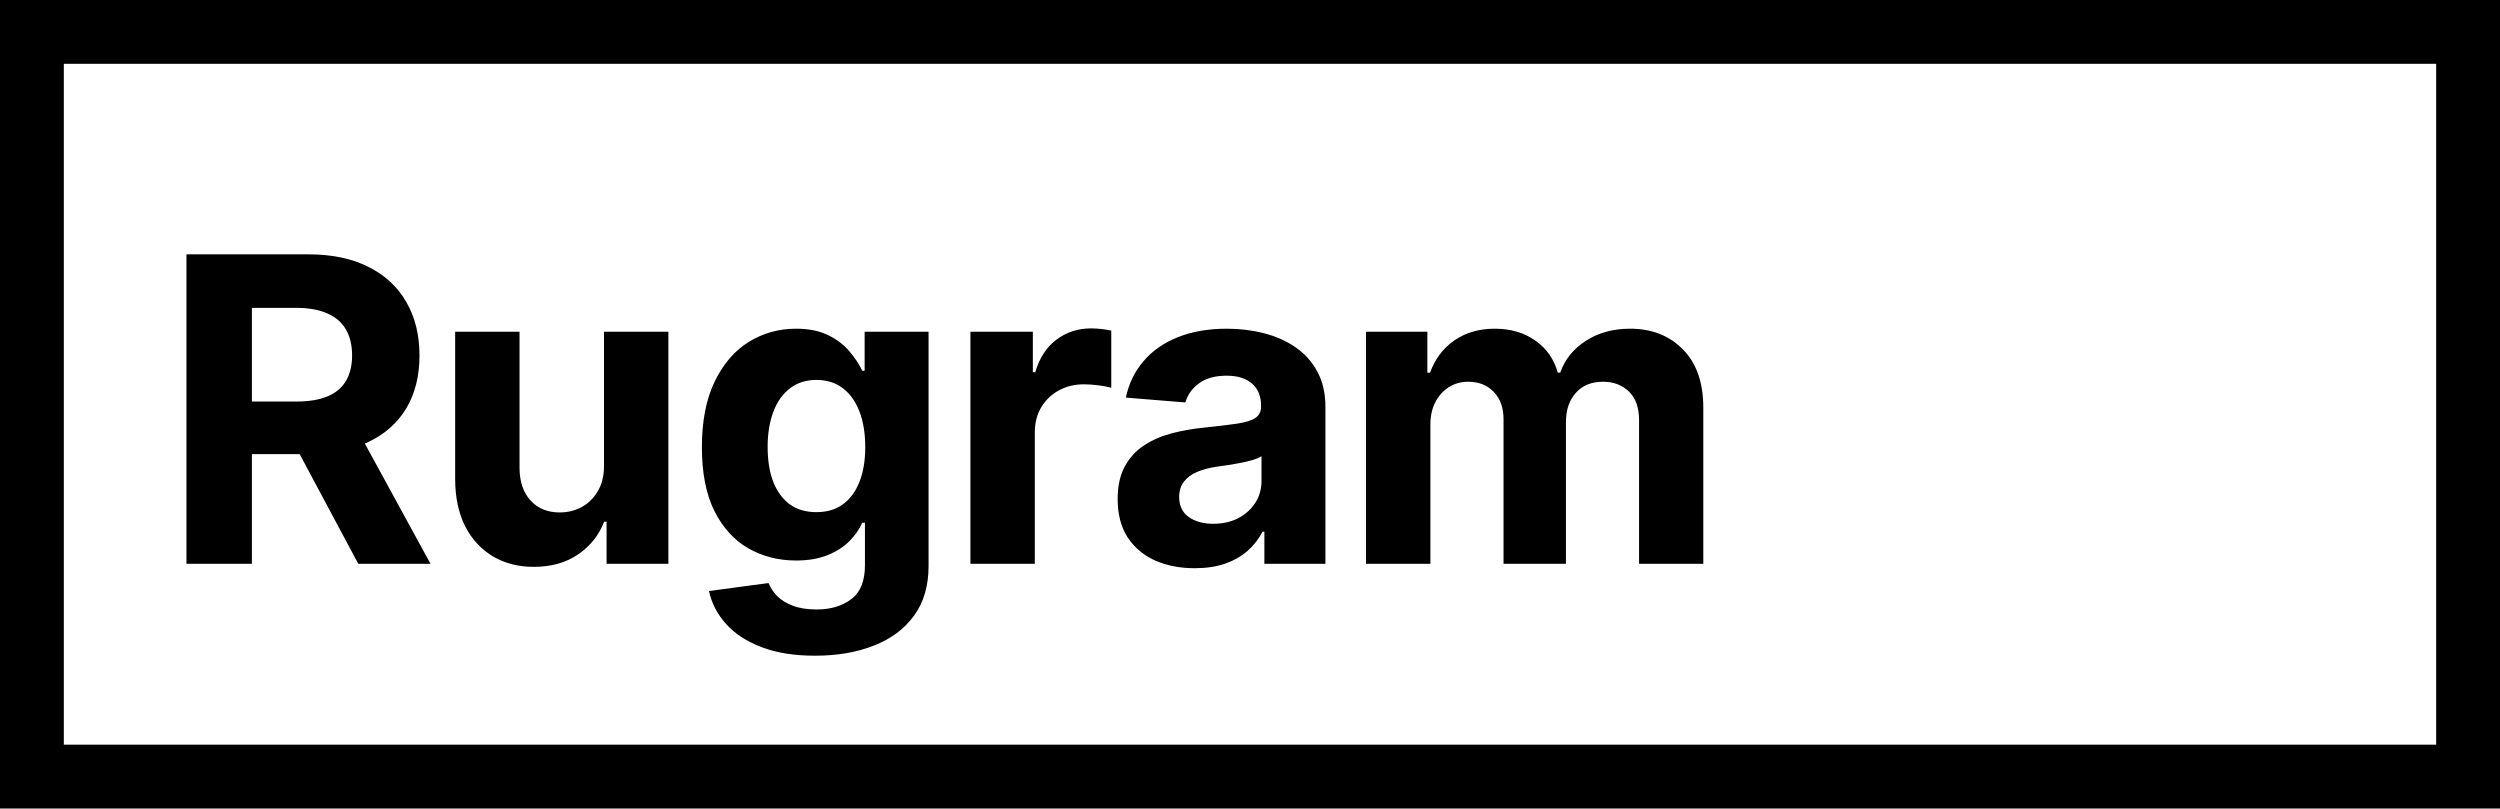 <svg width="235" height="76" viewBox="0 0 235 76" fill="none" xmlns="http://www.w3.org/2000/svg">
<rect x="3" y="3" width="229" height="70" stroke="black" stroke-width="6"/>
<path d="M17.528 53V23.909H29.006C31.203 23.909 33.078 24.302 34.631 25.088C36.193 25.865 37.382 26.968 38.196 28.398C39.02 29.818 39.432 31.49 39.432 33.412C39.432 35.344 39.015 37.006 38.182 38.398C37.349 39.78 36.141 40.841 34.56 41.58C32.988 42.318 31.084 42.688 28.849 42.688H21.165V37.744H27.855C29.029 37.744 30.005 37.583 30.781 37.261C31.558 36.939 32.135 36.456 32.514 35.812C32.903 35.169 33.097 34.368 33.097 33.412C33.097 32.446 32.903 31.632 32.514 30.969C32.135 30.306 31.553 29.804 30.767 29.463C29.991 29.113 29.01 28.938 27.827 28.938H23.679V53H17.528ZM33.239 39.761L40.469 53H33.679L26.605 39.761H33.239ZM56.776 43.71V31.182H62.827V53H57.018V49.037H56.791C56.298 50.315 55.479 51.343 54.333 52.119C53.197 52.896 51.809 53.284 50.171 53.284C48.713 53.284 47.43 52.953 46.322 52.29C45.214 51.627 44.347 50.685 43.722 49.463C43.107 48.242 42.794 46.778 42.785 45.074V31.182H48.836V43.994C48.845 45.282 49.191 46.3 49.873 47.048C50.555 47.796 51.468 48.17 52.614 48.17C53.343 48.17 54.025 48.005 54.66 47.673C55.294 47.332 55.806 46.831 56.194 46.168C56.592 45.505 56.786 44.686 56.776 43.71ZM76.617 61.636C74.657 61.636 72.976 61.367 71.575 60.827C70.183 60.296 69.075 59.572 68.251 58.653C67.427 57.735 66.892 56.703 66.645 55.557L72.242 54.804C72.413 55.24 72.683 55.647 73.052 56.026C73.421 56.404 73.909 56.707 74.515 56.935C75.13 57.171 75.879 57.29 76.759 57.29C78.076 57.29 79.16 56.968 80.012 56.324C80.874 55.689 81.305 54.624 81.305 53.128V49.136H81.049C80.784 49.742 80.386 50.315 79.856 50.855C79.326 51.395 78.644 51.835 77.81 52.176C76.977 52.517 75.983 52.688 74.827 52.688C73.189 52.688 71.698 52.309 70.353 51.551C69.018 50.784 67.952 49.615 67.157 48.043C66.371 46.461 65.978 44.463 65.978 42.048C65.978 39.577 66.38 37.512 67.185 35.855C67.99 34.198 69.06 32.957 70.395 32.133C71.74 31.31 73.213 30.898 74.813 30.898C76.035 30.898 77.058 31.106 77.881 31.523C78.705 31.93 79.368 32.441 79.87 33.057C80.381 33.663 80.774 34.26 81.049 34.847H81.276V31.182H87.285V53.213C87.285 55.069 86.83 56.622 85.921 57.872C85.012 59.122 83.752 60.06 82.143 60.685C80.542 61.319 78.701 61.636 76.617 61.636ZM76.745 48.142C77.72 48.142 78.544 47.901 79.217 47.418C79.898 46.925 80.419 46.224 80.779 45.315C81.148 44.397 81.333 43.298 81.333 42.02C81.333 40.742 81.153 39.633 80.793 38.696C80.433 37.749 79.913 37.015 79.231 36.494C78.549 35.974 77.72 35.713 76.745 35.713C75.751 35.713 74.913 35.983 74.231 36.523C73.549 37.053 73.033 37.792 72.683 38.739C72.332 39.686 72.157 40.779 72.157 42.02C72.157 43.279 72.332 44.368 72.683 45.287C73.042 46.196 73.558 46.901 74.231 47.403C74.913 47.896 75.751 48.142 76.745 48.142ZM91.22 53V31.182H97.087V34.989H97.314C97.712 33.635 98.379 32.612 99.317 31.921C100.254 31.22 101.334 30.869 102.555 30.869C102.858 30.869 103.185 30.888 103.535 30.926C103.886 30.964 104.194 31.016 104.459 31.082V36.452C104.175 36.367 103.782 36.291 103.28 36.224C102.778 36.158 102.319 36.125 101.902 36.125C101.012 36.125 100.216 36.319 99.516 36.707C98.824 37.086 98.275 37.617 97.868 38.298C97.47 38.98 97.271 39.766 97.271 40.656V53H91.22ZM112.304 53.412C110.912 53.412 109.671 53.17 108.582 52.688C107.493 52.195 106.632 51.471 105.997 50.514C105.372 49.548 105.06 48.346 105.06 46.906C105.06 45.694 105.282 44.676 105.727 43.852C106.172 43.028 106.778 42.365 107.545 41.864C108.312 41.362 109.184 40.983 110.159 40.727C111.144 40.472 112.176 40.292 113.256 40.188C114.525 40.055 115.547 39.932 116.324 39.818C117.1 39.695 117.664 39.515 118.014 39.278C118.364 39.042 118.54 38.691 118.54 38.227V38.142C118.54 37.242 118.256 36.546 117.687 36.054C117.129 35.562 116.333 35.315 115.301 35.315C114.212 35.315 113.346 35.557 112.702 36.04C112.058 36.513 111.632 37.11 111.423 37.83L105.827 37.375C106.111 36.049 106.669 34.903 107.503 33.938C108.336 32.962 109.411 32.214 110.727 31.693C112.053 31.163 113.587 30.898 115.329 30.898C116.542 30.898 117.702 31.04 118.81 31.324C119.927 31.608 120.917 32.048 121.778 32.645C122.65 33.242 123.336 34.008 123.838 34.946C124.34 35.874 124.591 36.987 124.591 38.284V53H118.852V49.974H118.682C118.331 50.656 117.863 51.258 117.275 51.778C116.688 52.29 115.983 52.692 115.159 52.986C114.335 53.27 113.383 53.412 112.304 53.412ZM114.037 49.236C114.927 49.236 115.713 49.061 116.395 48.71C117.077 48.35 117.612 47.867 118 47.261C118.388 46.655 118.582 45.969 118.582 45.202V42.886C118.393 43.01 118.132 43.123 117.801 43.227C117.479 43.322 117.114 43.412 116.707 43.497C116.3 43.573 115.893 43.644 115.486 43.71C115.078 43.767 114.709 43.819 114.378 43.867C113.668 43.971 113.047 44.136 112.517 44.364C111.987 44.591 111.575 44.899 111.281 45.287C110.988 45.666 110.841 46.139 110.841 46.707C110.841 47.531 111.139 48.161 111.736 48.597C112.342 49.023 113.109 49.236 114.037 49.236ZM128.405 53V31.182H134.172V35.031H134.428C134.883 33.753 135.64 32.744 136.701 32.006C137.761 31.267 139.03 30.898 140.508 30.898C142.004 30.898 143.278 31.272 144.329 32.02C145.38 32.758 146.081 33.762 146.431 35.031H146.658C147.103 33.781 147.908 32.782 149.073 32.034C150.247 31.276 151.635 30.898 153.235 30.898C155.271 30.898 156.923 31.546 158.192 32.844C159.471 34.132 160.11 35.959 160.11 38.327V53H154.073V39.52C154.073 38.308 153.751 37.399 153.107 36.793C152.463 36.187 151.658 35.883 150.692 35.883C149.594 35.883 148.737 36.234 148.121 36.935C147.506 37.626 147.198 38.54 147.198 39.676V53H141.332V39.392C141.332 38.322 141.024 37.47 140.408 36.835C139.802 36.201 139.002 35.883 138.008 35.883C137.335 35.883 136.729 36.054 136.189 36.395C135.659 36.726 135.238 37.195 134.925 37.801C134.613 38.398 134.457 39.099 134.457 39.903V53H128.405Z" fill="black"/>
</svg>

